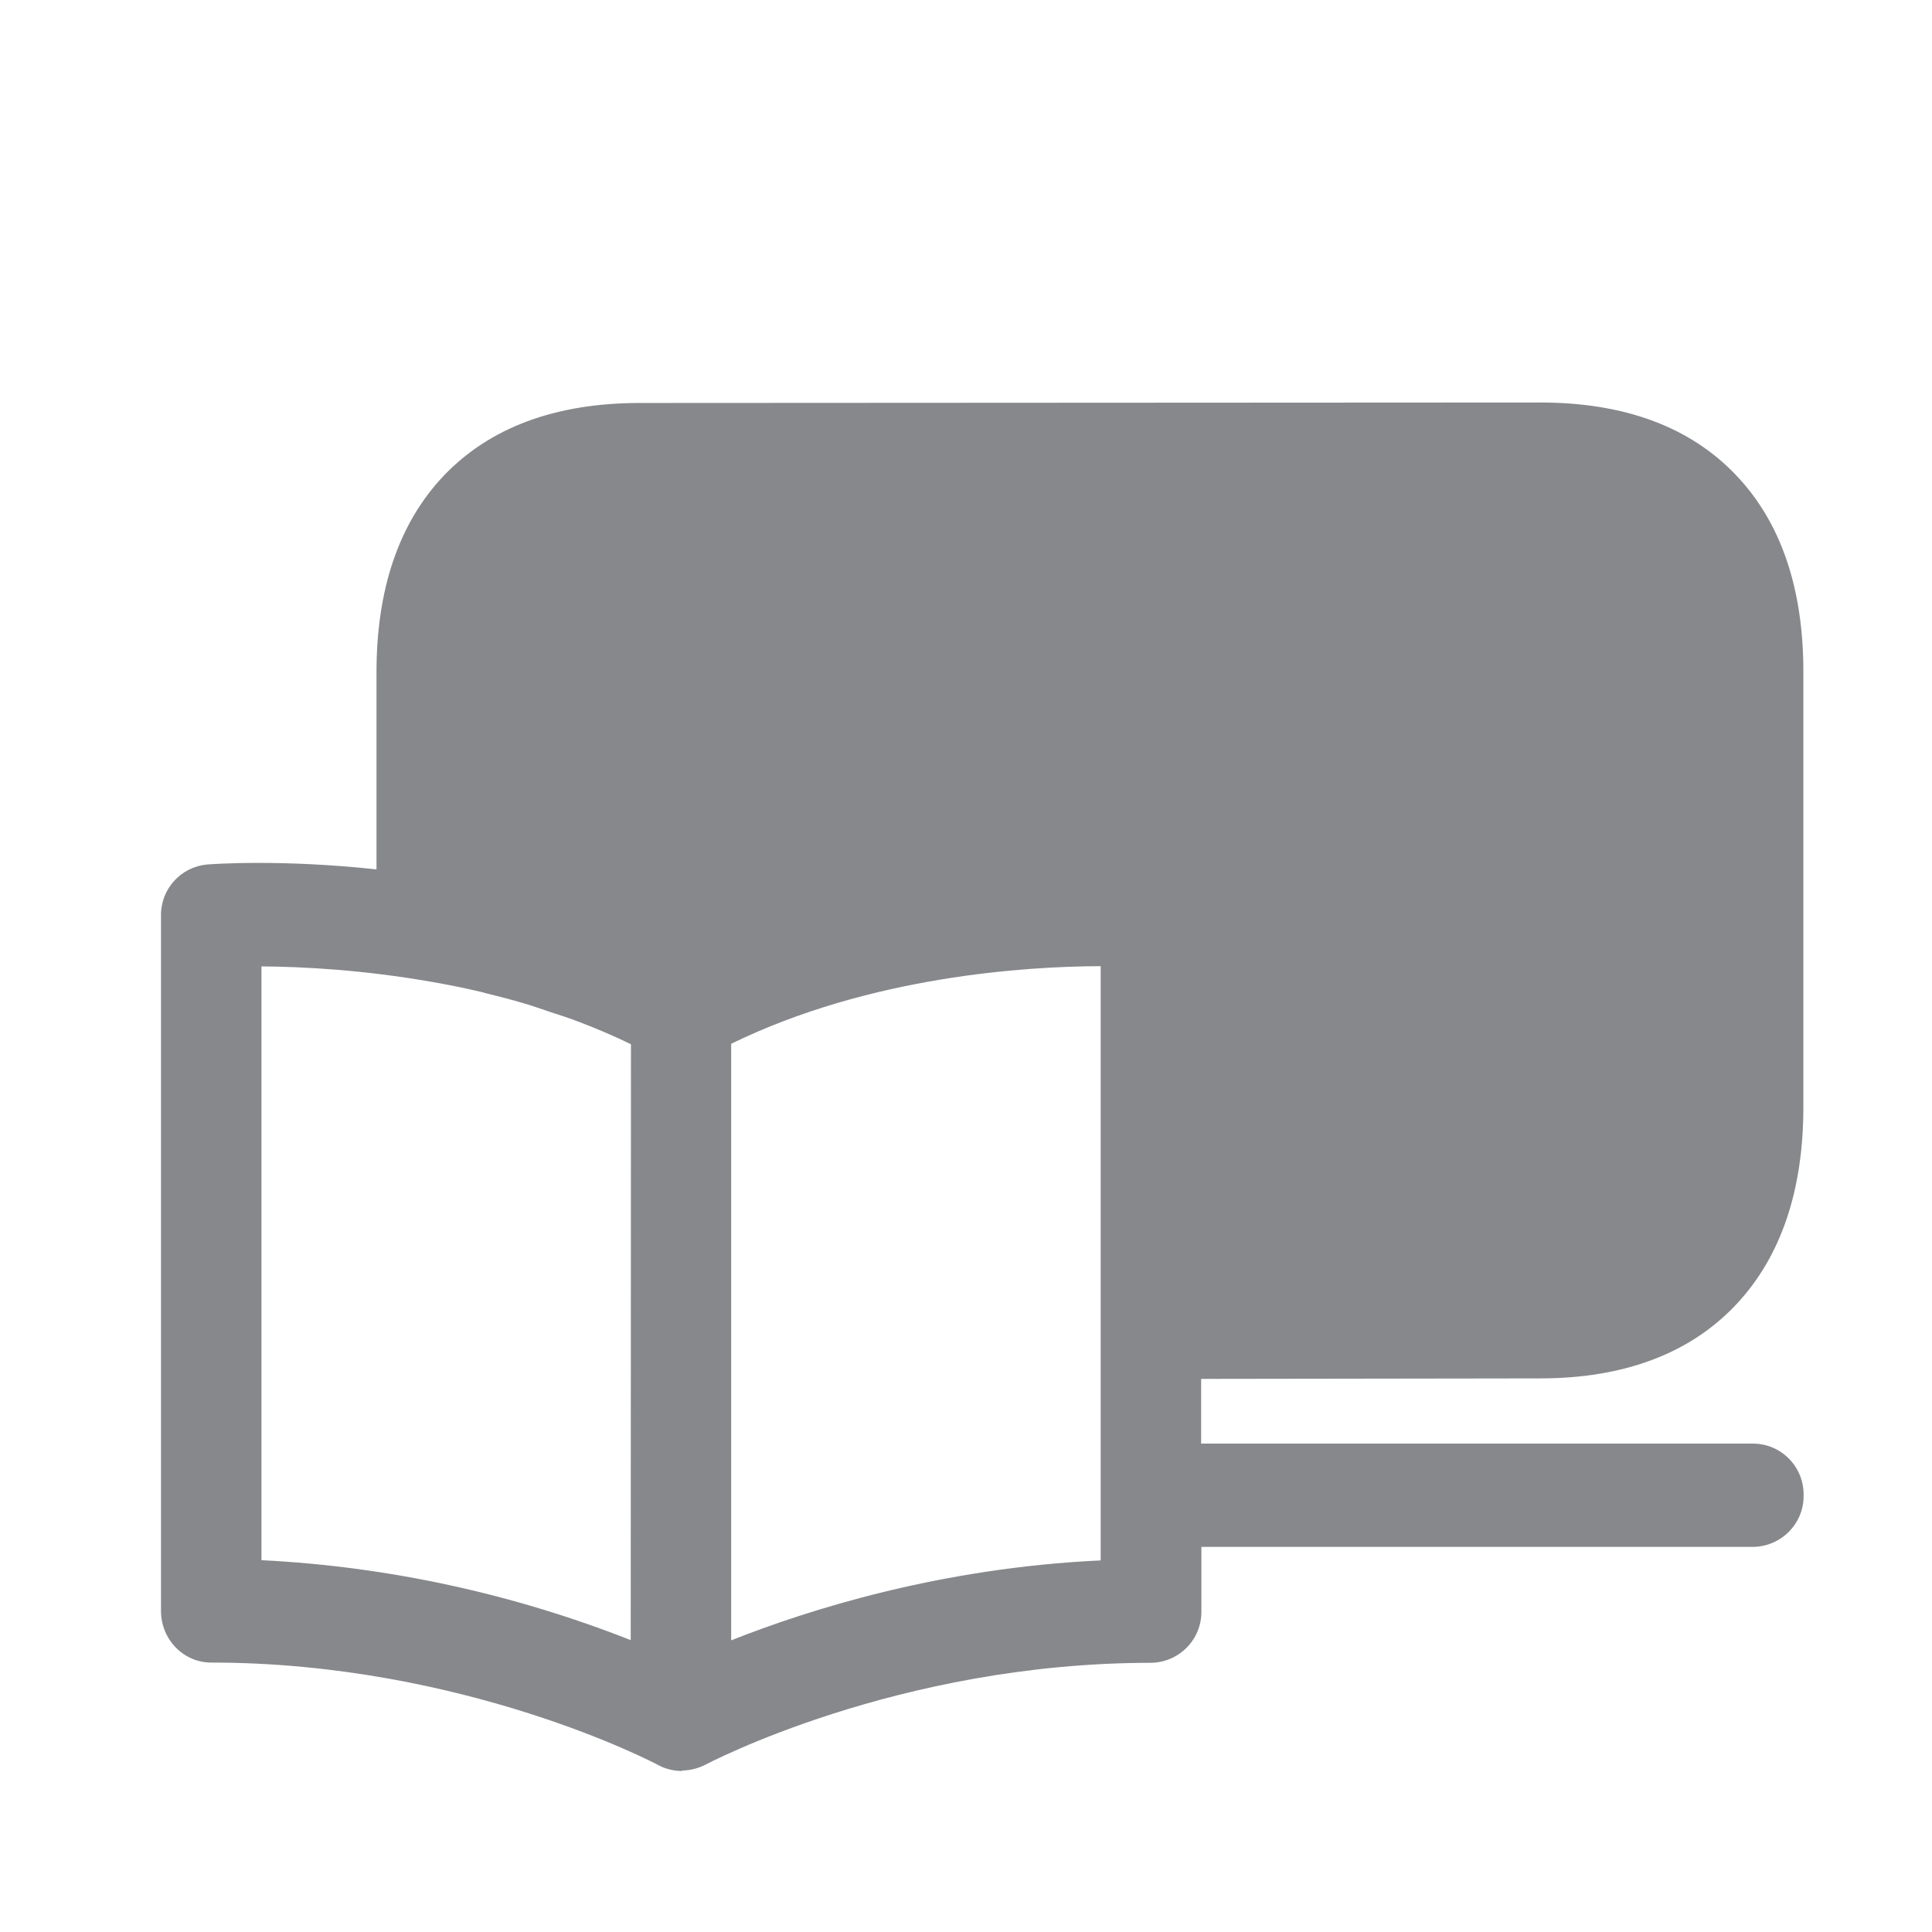 <svg width="24" height="24" viewBox="0 0 24 24" fill="none" xmlns="http://www.w3.org/2000/svg">
<path fill-rule="evenodd" clip-rule="evenodd" d="M13.673 19.384C11.679 19.477 10.041 19.997 9.083 20.377V12.966C10.805 12.127 12.735 12.005 13.673 12.002V19.384ZM7.835 20.374C6.369 19.797 4.819 19.46 3.248 19.381V12.005C3.742 12.008 4.511 12.046 5.379 12.2C5.571 12.234 5.765 12.272 5.963 12.319C5.992 12.324 6.021 12.336 6.05 12.342C6.224 12.385 6.398 12.429 6.575 12.484C6.657 12.51 6.741 12.539 6.825 12.568C6.953 12.609 7.077 12.649 7.205 12.699C7.417 12.78 7.629 12.87 7.838 12.972L7.835 20.374ZM19.131 17.123C20.176 17.123 21 16.812 21.572 16.2C22.121 15.613 22.402 14.792 22.402 13.755V8.341C22.402 7.305 22.121 6.486 21.569 5.906C20.997 5.302 20.179 5 19.131 5L7.948 5.006C6.9 5.006 6.082 5.311 5.51 5.912C4.958 6.495 4.677 7.314 4.677 8.35V10.8C3.498 10.672 2.645 10.733 2.575 10.739C2.244 10.768 1.994 11.047 2 11.378V20.011C2 20.366 2.279 20.653 2.624 20.653C5.765 20.653 8.149 21.91 8.172 21.924C8.262 21.974 8.361 21.997 8.462 22C8.471 22 8.477 21.994 8.485 21.994C8.578 21.991 8.668 21.968 8.752 21.927C8.776 21.916 11.142 20.656 14.3 20.656C14.649 20.65 14.93 20.363 14.924 20.014V19.216H21.781C22.13 19.21 22.411 18.923 22.405 18.575C22.411 18.226 22.132 17.936 21.781 17.933H14.921V17.129L19.131 17.123Z" fill="#86888C"/>
</svg>

